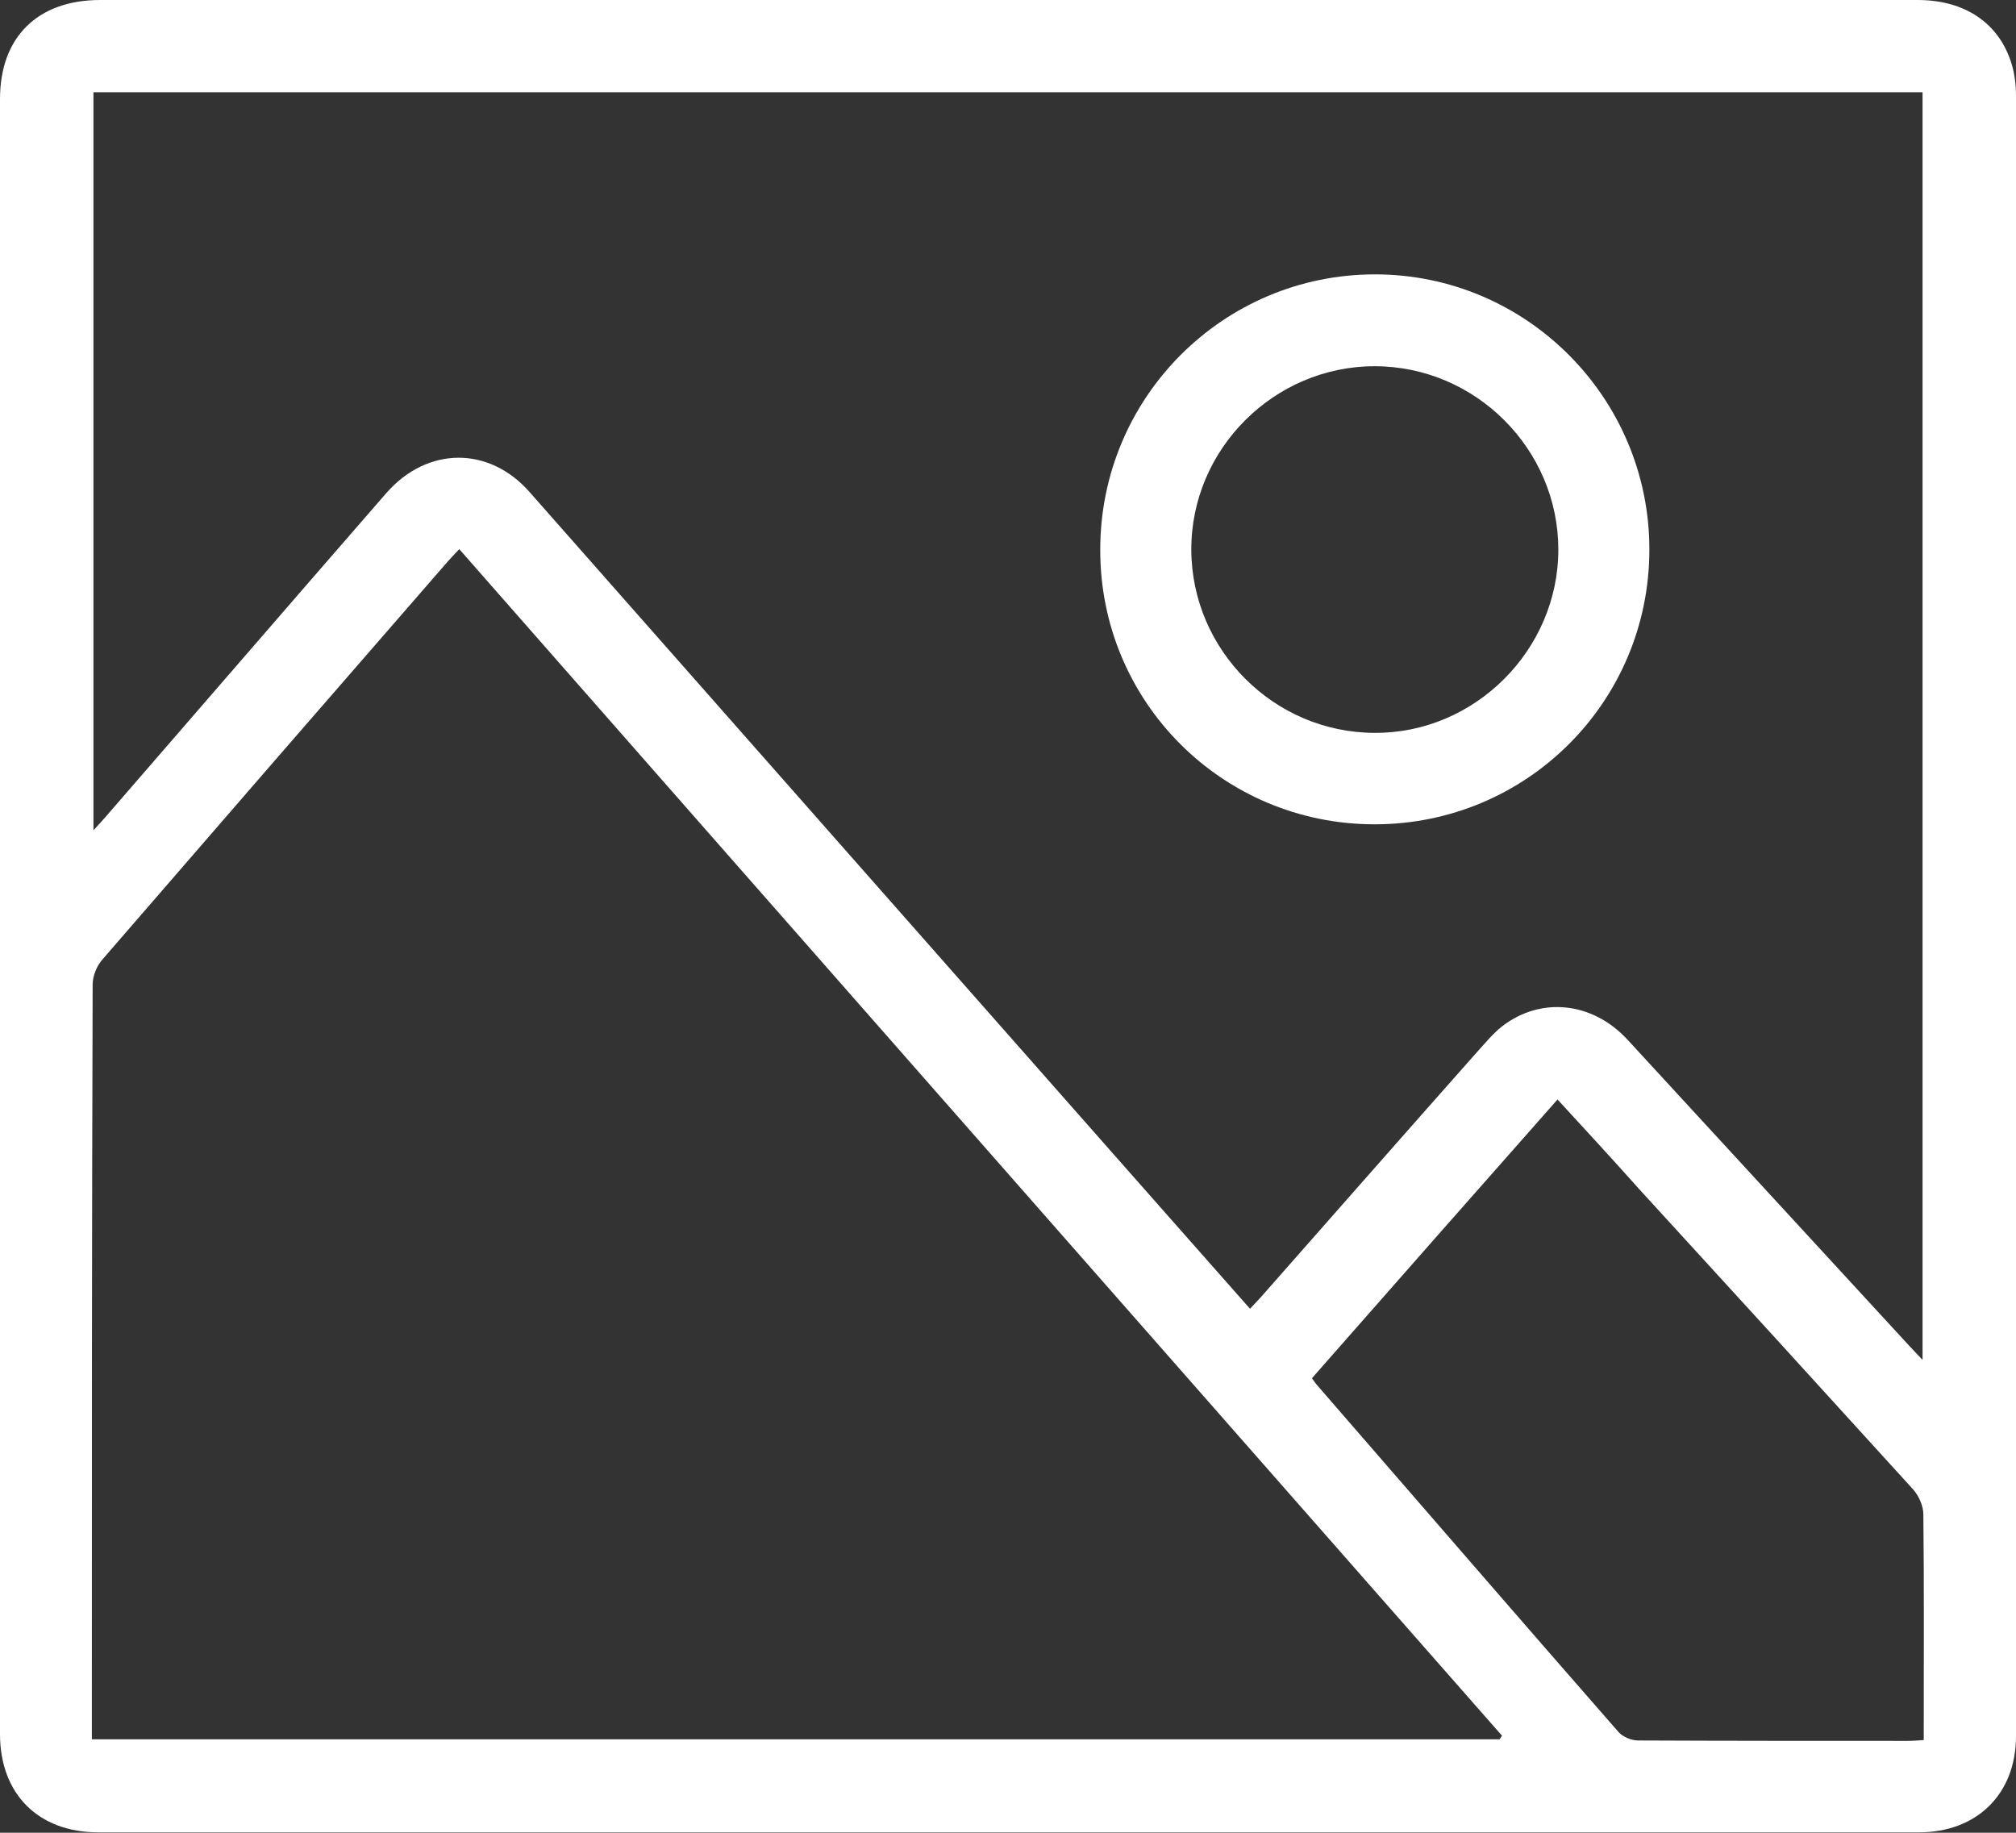 <?xml version="1.0" encoding="utf-8"?>
<!-- Generator: Adobe Illustrator 26.4.1, SVG Export Plug-In . SVG Version: 6.00 Build 0)  -->
<svg version="1.1" id="_Слой_2" xmlns="http://www.w3.org/2000/svg" xmlns:xlink="http://www.w3.org/1999/xlink" x="0px"
	 y="0px" viewBox="0 0 504.8 458.9" style="enable-background:new 0 0 504.8 458.9;" xml:space="preserve">
<rect x="0" y="0" width="504.8" height="458.9" fill="#333333" stroke="none"/>
<style type="text/css">
	.st0{fill:#FFFFFF;}
</style>
<g id="_Слой_1-2">
	<path class="st0" d="M252.8,0c75.8,0,151.6,0,227.4,0c11.8,0,20.4,5.8,23.5,16c0.8,2.6,1.1,5.4,1.1,8.1c0,136.9,0.1,273.7,0,410.6
		c0,14.5-9.8,24.1-24.3,24.1c-151.9,0-303.9,0-455.9,0c-15,0-24.6-9.6-24.6-24.6c0-136.5,0-273,0-409.4C0,9.3,9.4,0,25.1,0
		C101,0,176.9,0,252.8,0z M313,327.7c1.1-1.2,2-2.1,2.8-3c17.9-20.3,35.8-40.7,53.8-61c2.1-2.3,4.1-4.8,6.5-6.7
		c9.7-7.5,22.6-6.2,31.4,3.3c23.5,25.5,47,51.1,70.5,76.6c1,1.1,2.1,2.2,3.4,3.6V23.1H23.4v184.8c1.3-1.4,2.1-2.3,2.9-3.2
		c23.5-27.1,46.9-54.2,70.4-81.2c10.3-11.8,25.8-11.8,35.9-0.3c45.3,51.4,90.7,102.8,136,154.2C283.3,294.1,298,310.7,313,327.7
		L313,327.7z M115,137.5c-1.2,1.3-2,2.1-2.8,3c-28.9,33.2-57.8,66.5-86.6,99.8c-1.4,1.6-2.4,4.1-2.4,6.2C23,308.3,23,370,23,431.6
		c0,1.3,0,2.6,0,3.9h352.5c0.2-0.3,0.4-0.6,0.6-0.9C289.2,335.7,202.2,236.8,115,137.5L115,137.5z M390,275.3
		c-20.7,23.4-41.1,46.6-61.5,69.8c0.5,0.7,0.8,1.1,1.1,1.5c25.2,29,50.3,58.1,75.6,87c1.1,1.3,3.3,2.2,5,2.2
		c22.5,0.1,44.9,0.1,67.4,0.1c1.3,0,2.6-0.1,4.1-0.2v-4.1c0-17.5,0.1-34.9-0.1-52.4c0-2.1-1.1-4.6-2.5-6.2
		c-22.8-25.1-45.7-50.2-68.6-75.2C403.8,290.3,397,282.9,390,275.3L390,275.3z"/>
	<path class="st0" d="M413,137.6c0,38.1-30.7,68.8-68.8,68.8c-38.1,0-68.8-30.7-68.7-68.8c0-38.1,30.8-68.9,68.8-68.9
		C382.2,68.7,413,99.6,413,137.6L413,137.6z M344.2,91.7c-25.2,0-46,20.8-45.9,46c0.1,25.1,20.7,45.7,45.8,45.8
		c25.1,0.2,46.1-20.7,46.1-45.9C390.2,112.5,369.5,91.7,344.2,91.7L344.2,91.7z"/>
</g>
</svg>

